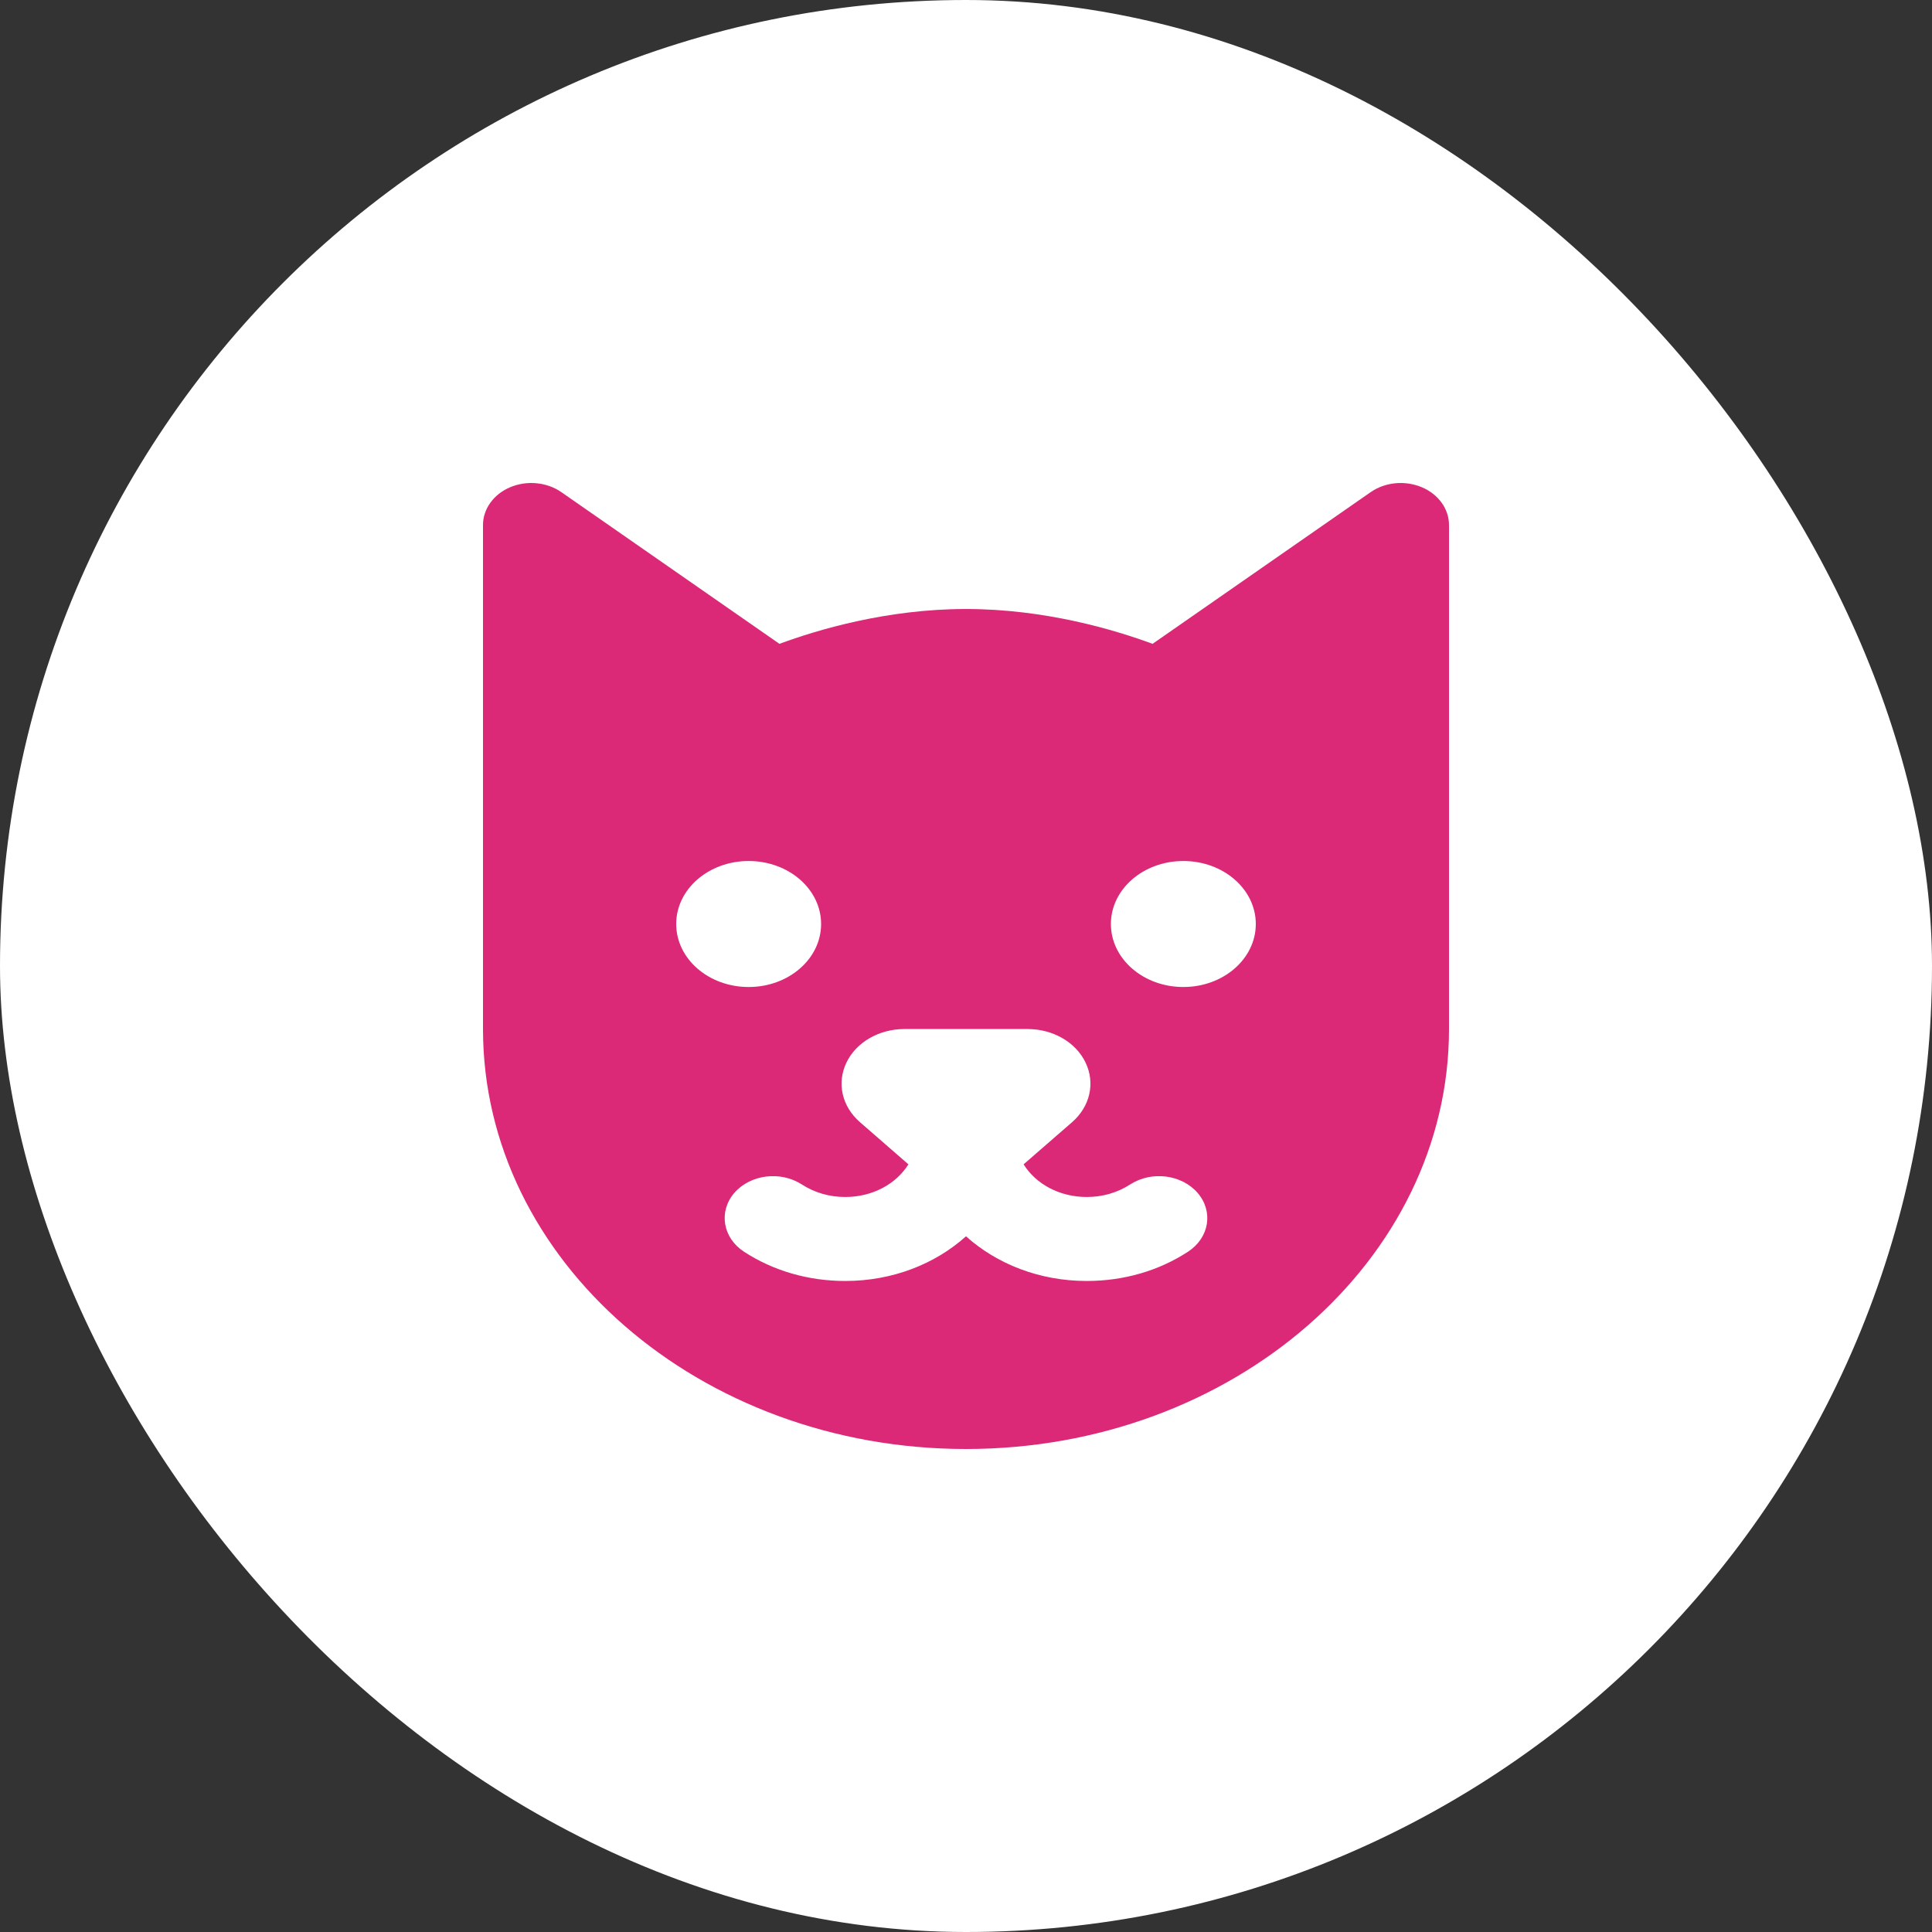 <svg width="32" height="32" viewBox="0 0 32 32" fill="none" xmlns="http://www.w3.org/2000/svg">
<rect x="0" y="0" width="32" height="32" fill="#333333" stroke="none"/>
<rect width="32" height="32" rx="16" fill="white"/>
<path d="M23.547 8.069C23.268 7.953 22.941 7.985 22.7 8.153L19.09 10.664C18.463 10.432 17.312 10.087 16 10.087C14.688 10.087 13.537 10.432 12.91 10.664L9.3 8.153C9.059 7.985 8.729 7.953 8.453 8.069C8.177 8.184 8 8.428 8 8.696V17.044C8 20.879 11.589 24 16 24C20.411 24 24 20.879 24 17.044V8.696C24 8.428 23.823 8.184 23.547 8.069ZM11.2 15.304C11.2 14.728 11.737 14.261 12.4 14.261C13.063 14.261 13.6 14.728 13.6 15.304C13.6 15.881 13.063 16.348 12.4 16.348C11.737 16.348 11.2 15.881 11.2 15.304ZM19.676 20.733C19.189 21.05 18.61 21.217 18 21.217C17.214 21.217 16.509 20.934 16 20.477C15.491 20.934 14.786 21.217 14 21.217C13.39 21.217 12.811 21.05 12.324 20.733C11.97 20.503 11.898 20.067 12.162 19.759C12.427 19.452 12.928 19.389 13.282 19.619C13.491 19.754 13.738 19.826 14 19.826C14.451 19.826 14.843 19.611 15.046 19.285L14.244 18.587C13.945 18.327 13.857 17.94 14.019 17.601C14.181 17.263 14.558 17.044 14.98 17.044H17.02C17.442 17.044 17.82 17.263 17.981 17.601C18.143 17.94 18.055 18.327 17.757 18.587L16.954 19.285C17.157 19.611 17.549 19.826 18 19.826C18.262 19.826 18.509 19.754 18.718 19.619C19.072 19.389 19.573 19.452 19.837 19.759C20.102 20.067 20.03 20.503 19.676 20.733ZM19.6 16.348C18.937 16.348 18.4 15.881 18.4 15.304C18.4 14.728 18.937 14.261 19.6 14.261C20.263 14.261 20.8 14.728 20.8 15.304C20.8 15.881 20.263 16.348 19.6 16.348Z" fill="#DB2877"/>
</svg>
